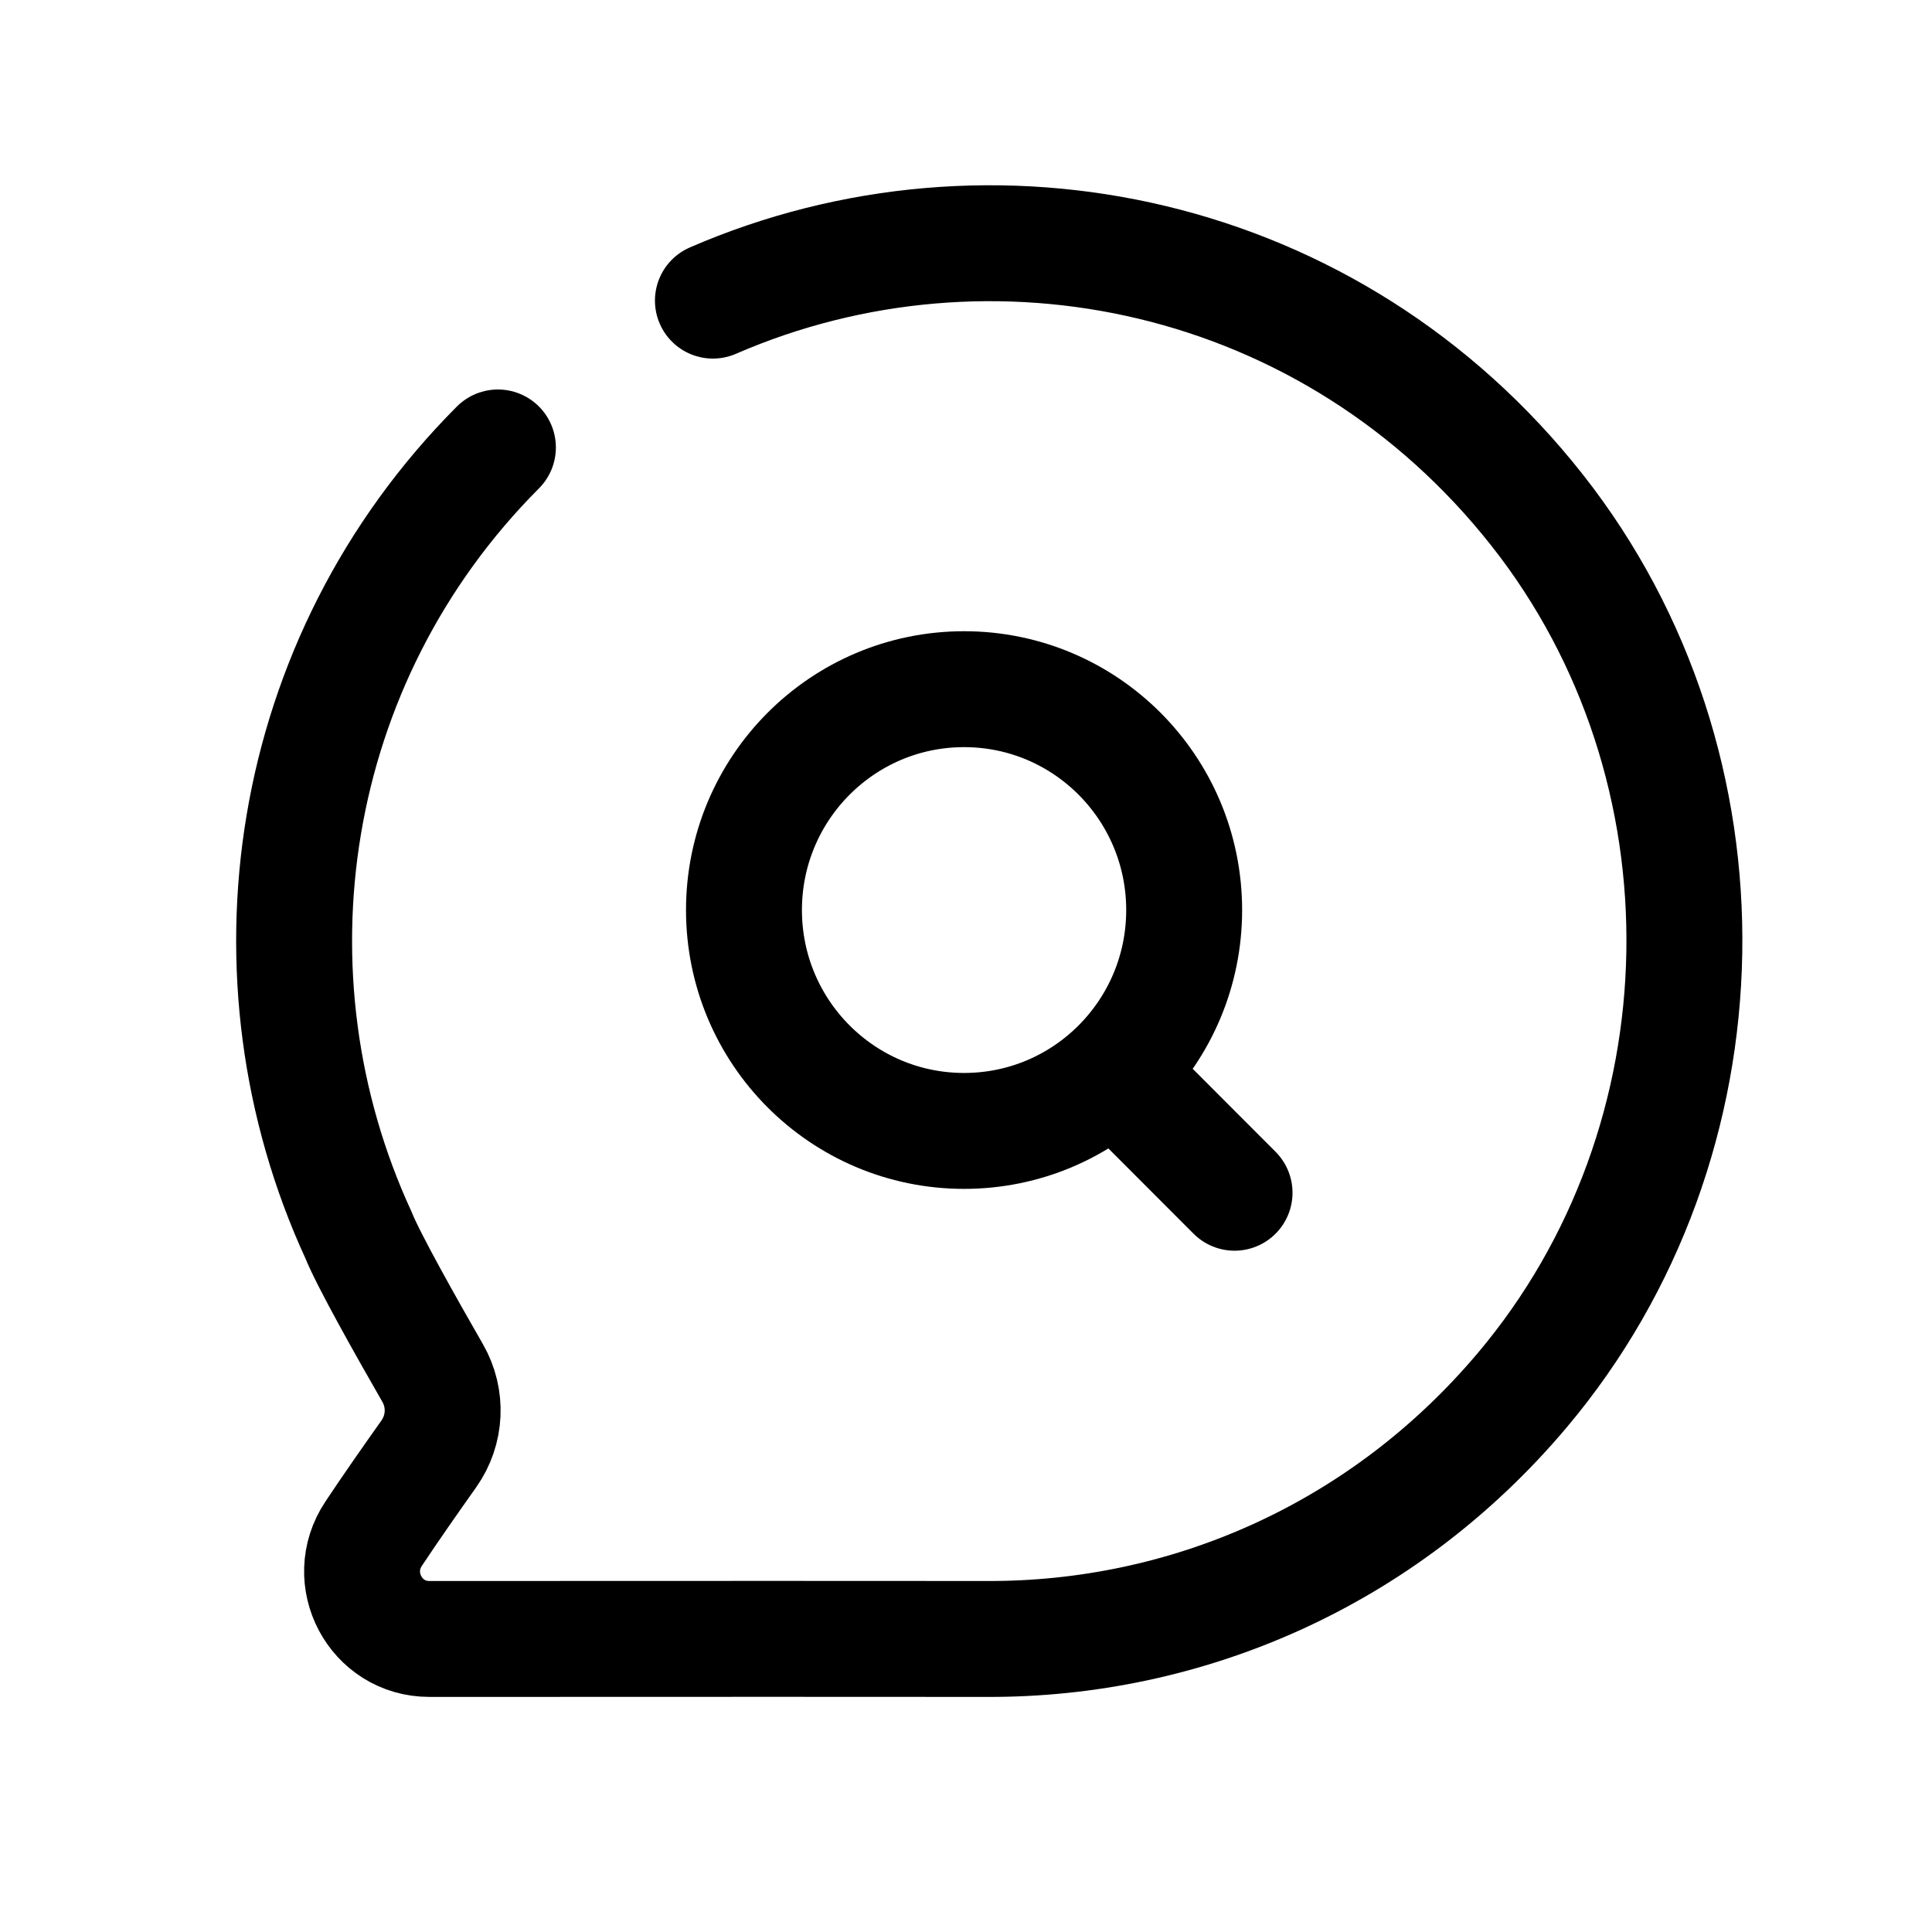 <svg width="25" height="25" viewBox="0 0 25 25" fill="none" xmlns="http://www.w3.org/2000/svg">
<path d="M14.413 13.87L15.975 15.434M12.475 8.918C14.049 8.918 15.323 10.198 15.323 11.776C15.323 13.355 14.049 14.634 12.475 14.634C10.902 14.634 9.627 13.355 9.627 11.776C9.627 10.198 10.902 8.918 12.475 8.918Z" stroke="black" stroke-width="1.5" stroke-linecap="round" stroke-linejoin="round"/>
<path d="M6.443 5.79C3.692 8.55 3.098 12.638 4.639 15.982C4.767 16.303 5.264 17.185 5.598 17.766C5.788 18.096 5.768 18.503 5.549 18.813C5.329 19.123 5.051 19.52 4.835 19.846C4.446 20.429 4.859 21.209 5.557 21.208L6.098 21.208C8.473 21.207 11.949 21.206 12.777 21.208C15.326 21.217 17.879 20.147 19.698 17.989C22.419 14.761 22.504 9.918 19.891 6.602C17.235 3.231 12.823 2.327 9.225 3.89" stroke="black" stroke-width="1.5" stroke-linecap="round" stroke-linejoin="round"/>
</svg>